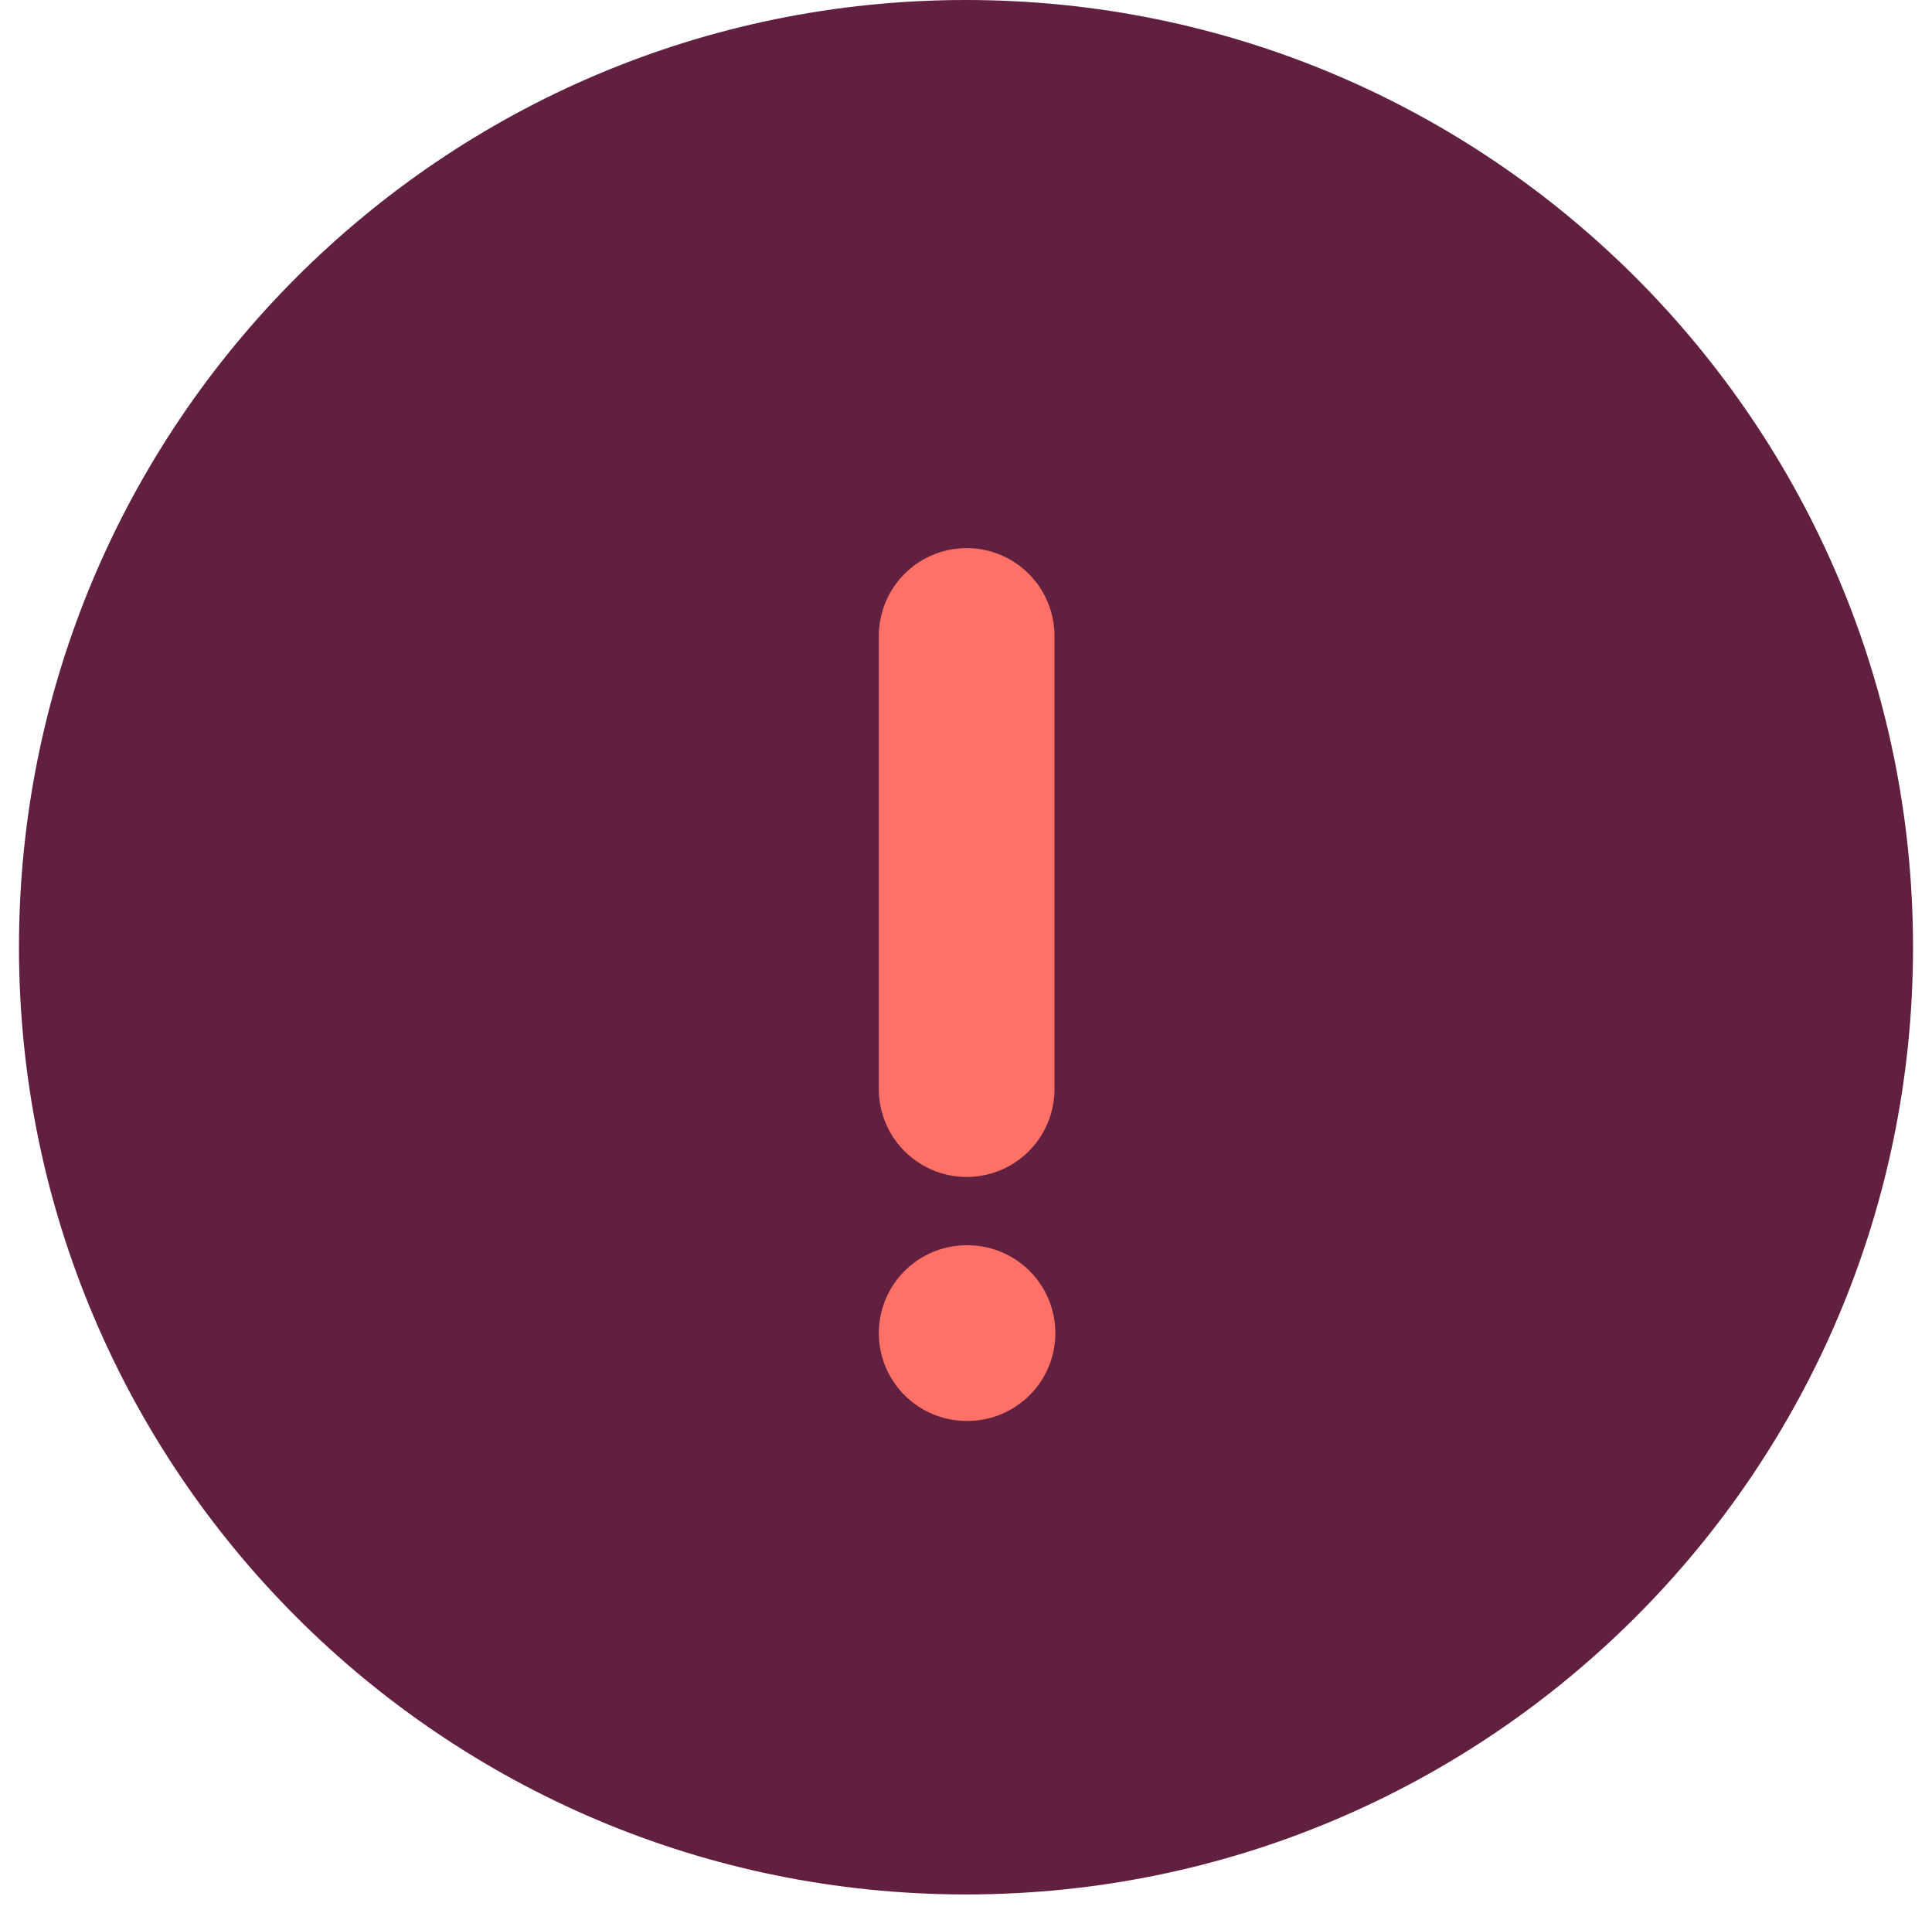 <svg xmlns="http://www.w3.org/2000/svg" width="85" height="84" viewBox="0 0 85 84" fill="none">
  <g clip-path="url(#clip0_5599_14956)">
    <path d="M42.5 83.33C65.511 83.33 84.165 64.676 84.165 41.665C84.165 18.654 65.511 0 42.5 0C19.489 0 0.835 18.654 0.835 41.665C0.835 64.676 19.489 83.33 42.5 83.33Z" fill="#61203F"/>
    <path d="M42.529 27.973V47.906M42.529 58.638H42.567" stroke="#FF7066" stroke-width="7.728" stroke-linecap="round" stroke-linejoin="round"/>
  </g>
  <defs>
    <clipPath id="clip0_5599_14956">
      <rect width="83.33" height="83.33" fill="white" transform="translate(0.835)"/>
    </clipPath>
  </defs>
</svg>